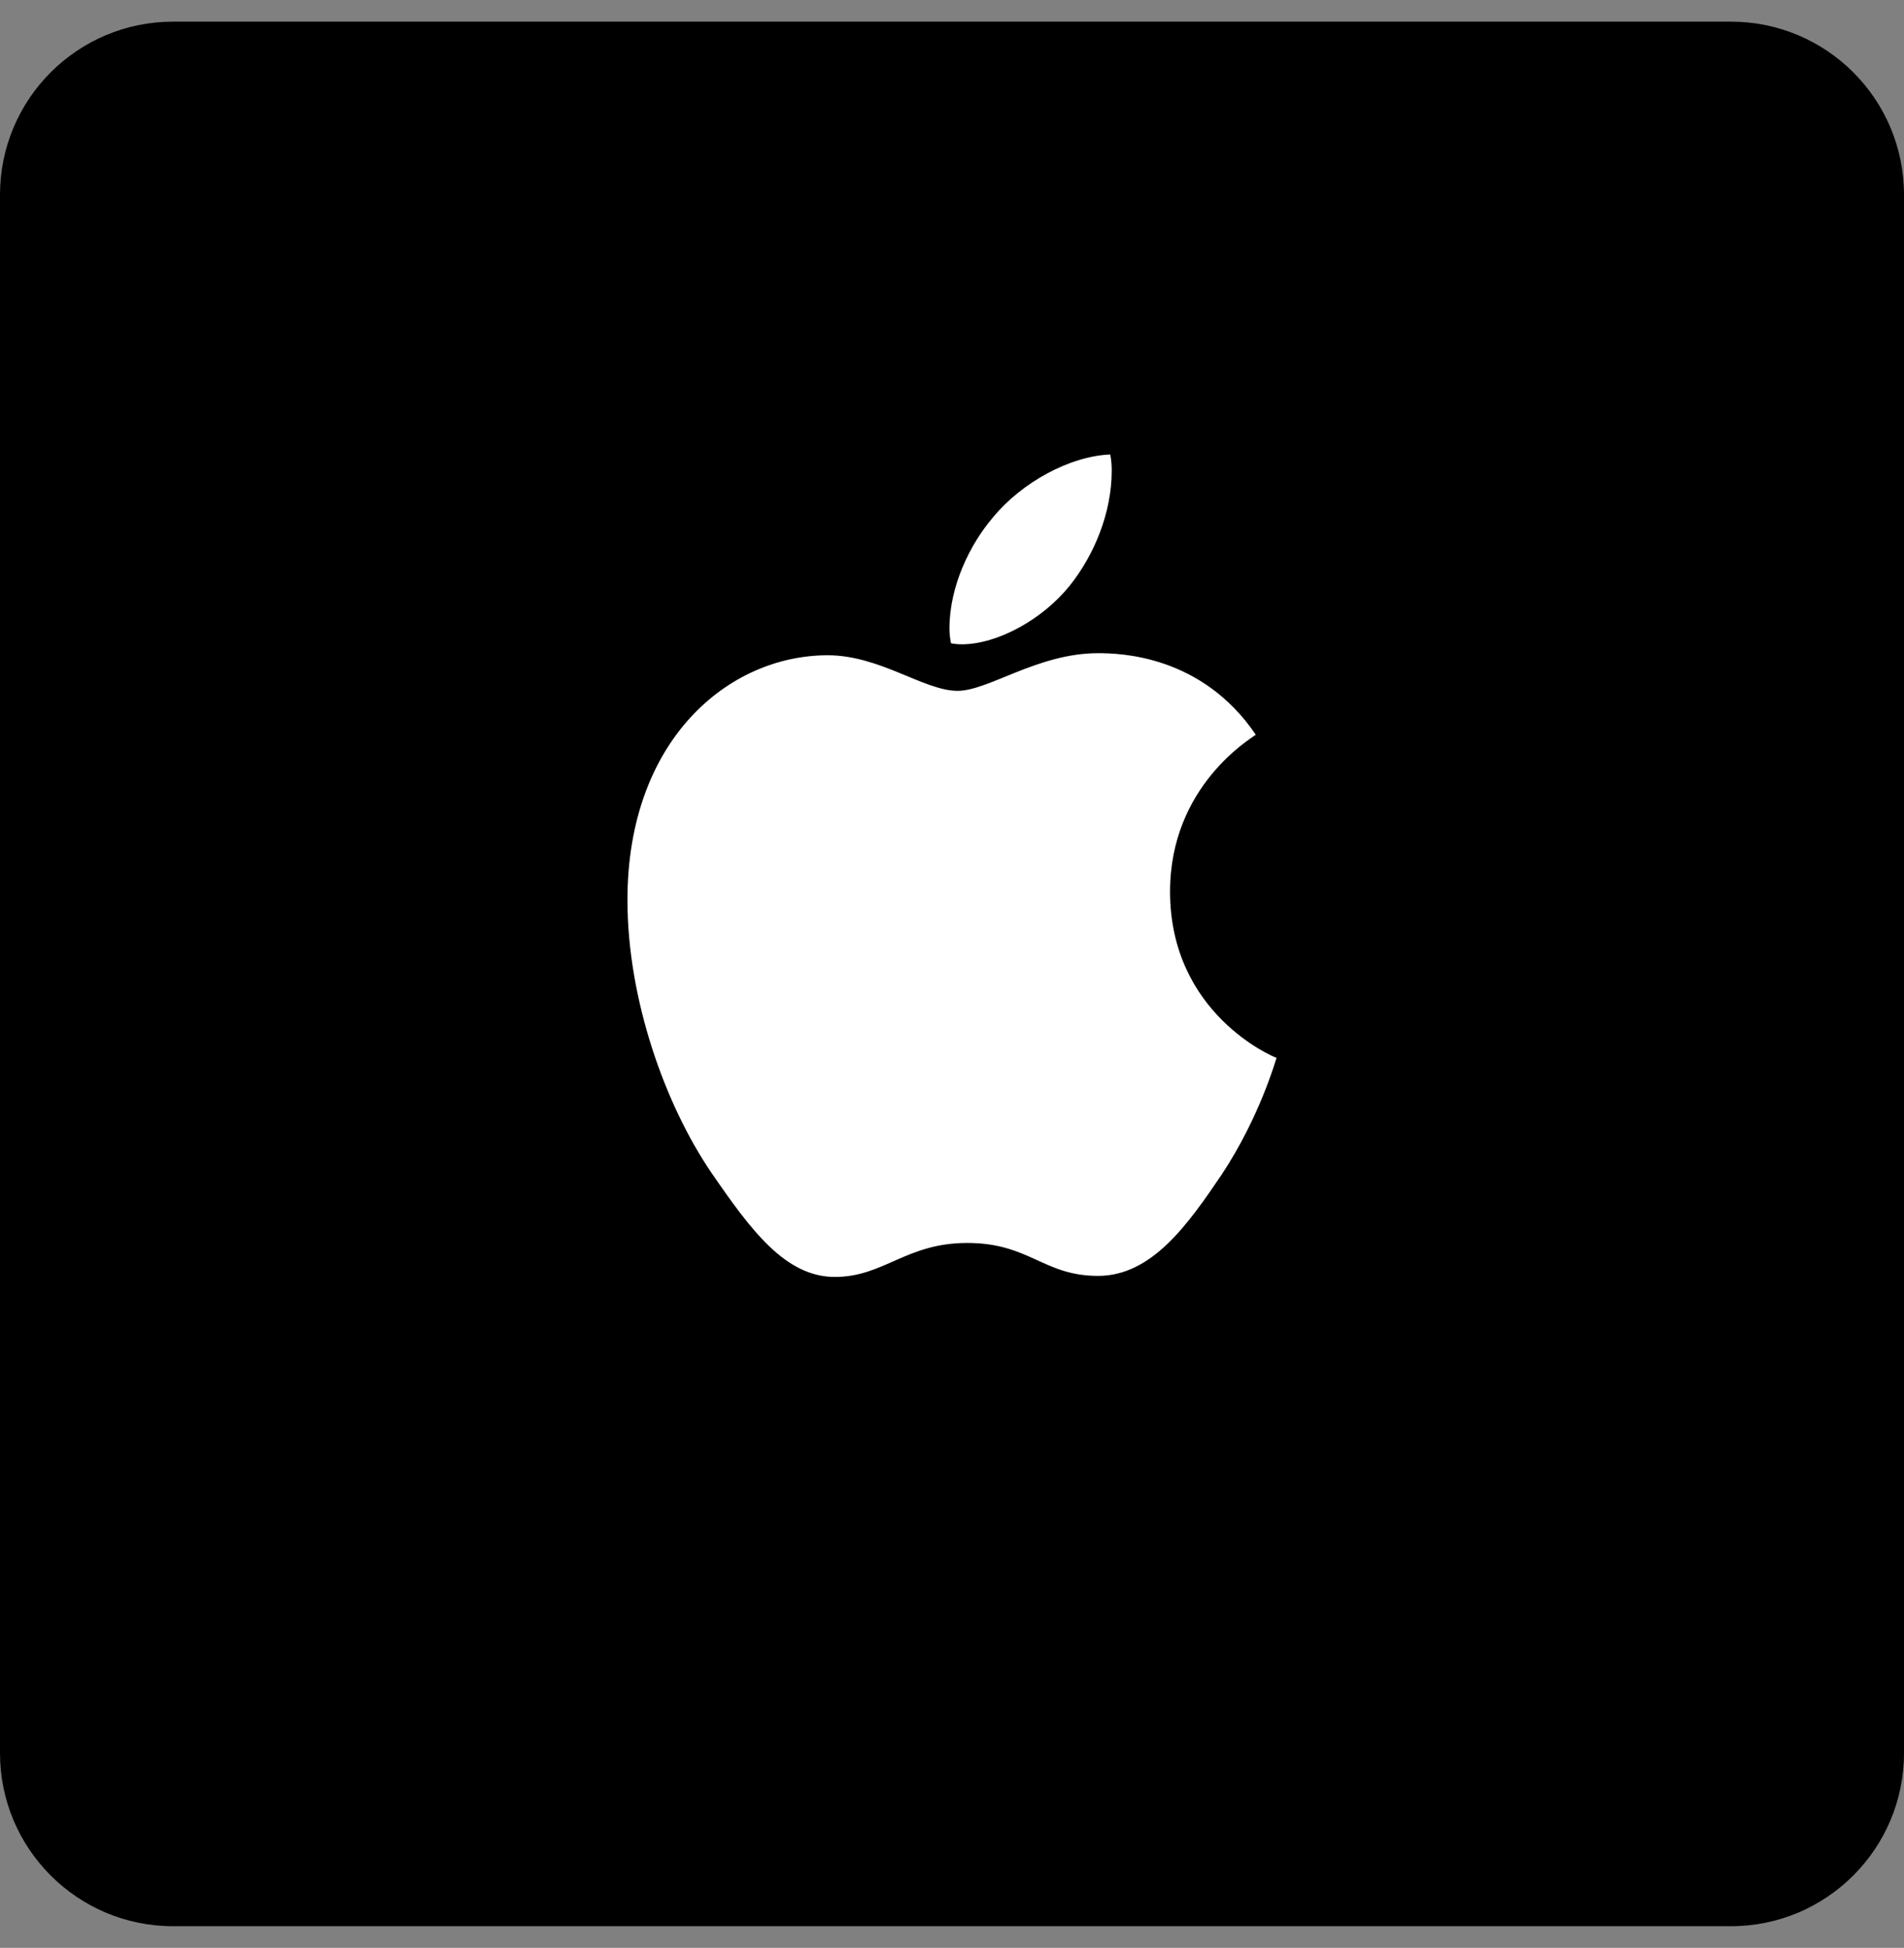 <svg width="44" height="45" viewBox="0 0 44 45" fill="none" xmlns="http://www.w3.org/2000/svg">
<rect x="0" y="0" width="44" height="45" fill="#808080" stroke="none"/>
<path d="M40 0.5H4C1.791 0.5 0 2.291 0 4.5V40.5C0 42.709 1.791 44.5 4 44.5H40C42.209 44.5 44 42.709 44 40.5V4.5C44 2.291 42.209 0.5 40 0.5Z" fill="black"/>
<path d="M22.223 14.885C23.055 14.885 24.098 14.305 24.719 13.532C25.281 12.831 25.691 11.853 25.691 10.874C25.691 10.742 25.68 10.609 25.656 10.5C24.73 10.536 23.617 11.14 22.949 11.95C22.422 12.566 21.941 13.532 21.941 14.522C21.941 14.667 21.965 14.812 21.977 14.861C22.035 14.873 22.129 14.885 22.223 14.885ZM19.293 29.5C20.43 29.5 20.934 28.715 22.352 28.715C23.793 28.715 24.109 29.476 25.375 29.476C26.617 29.476 27.449 28.292 28.234 27.133C29.113 25.804 29.477 24.499 29.5 24.439C29.418 24.415 27.039 23.412 27.039 20.598C27.039 18.158 28.914 17.059 29.02 16.974C27.777 15.138 25.891 15.09 25.375 15.09C23.98 15.09 22.844 15.96 22.129 15.96C21.355 15.96 20.336 15.138 19.129 15.138C16.832 15.138 14.5 17.095 14.5 20.791C14.5 23.086 15.367 25.514 16.434 27.084C17.348 28.413 18.145 29.5 19.293 29.5Z" fill="white"/>
</svg>
